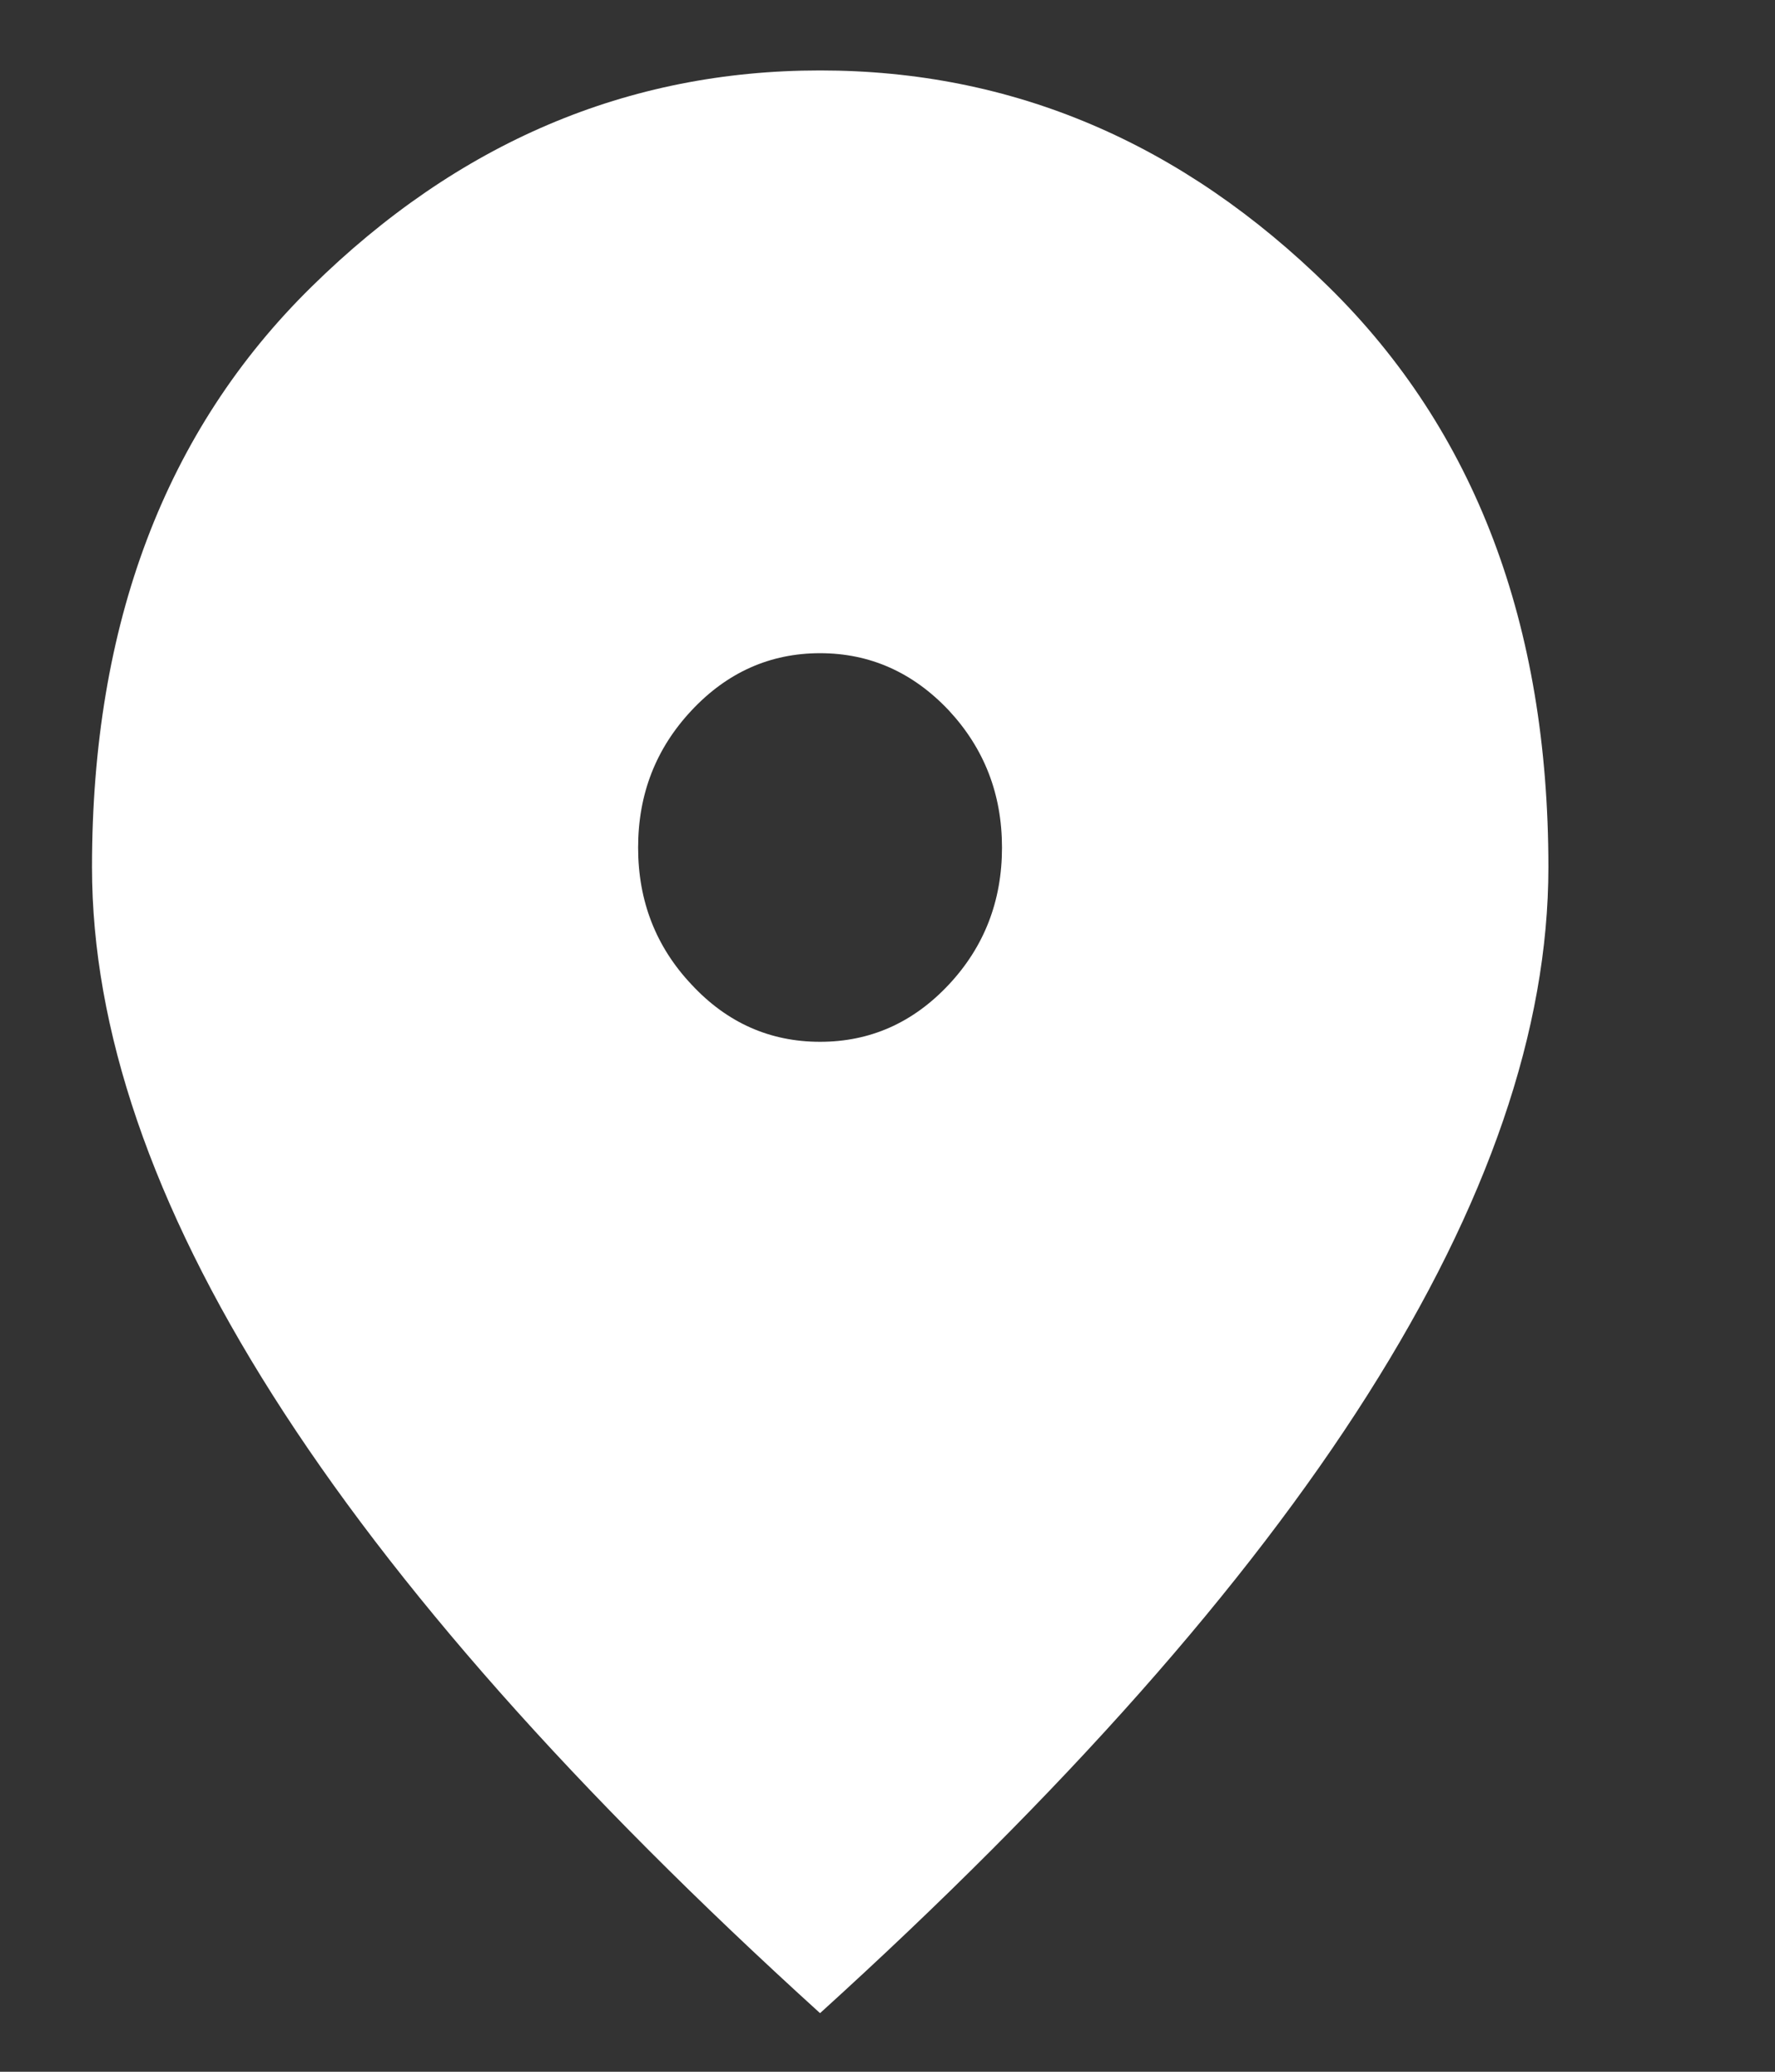 <svg width="6" height="7" viewBox="0 0 6 7" fill="none" xmlns="http://www.w3.org/2000/svg">
<rect x="0" y="0" width="6" height="7" fill="#333333" stroke="none"/>
<path d="M2.772 3.52C2.941 3.52 3.086 3.456 3.207 3.327C3.327 3.199 3.387 3.044 3.387 2.864C3.387 2.683 3.327 2.529 3.207 2.4C3.086 2.272 2.941 2.207 2.772 2.207C2.603 2.207 2.458 2.272 2.338 2.4C2.217 2.529 2.157 2.683 2.157 2.864C2.157 3.044 2.217 3.199 2.338 3.327C2.458 3.456 2.603 3.52 2.772 3.52ZM2.772 6.802C1.946 6.053 1.33 5.357 0.922 4.714C0.514 4.071 0.311 3.477 0.311 2.93C0.311 2.109 0.558 1.455 1.053 0.969C1.548 0.482 2.121 0.238 2.772 0.238C3.423 0.238 3.996 0.482 4.491 0.969C4.986 1.455 5.234 2.109 5.234 2.93C5.234 3.477 5.03 4.071 4.622 4.714C4.214 5.357 3.598 6.053 2.772 6.802Z" fill="white"/>
</svg>
